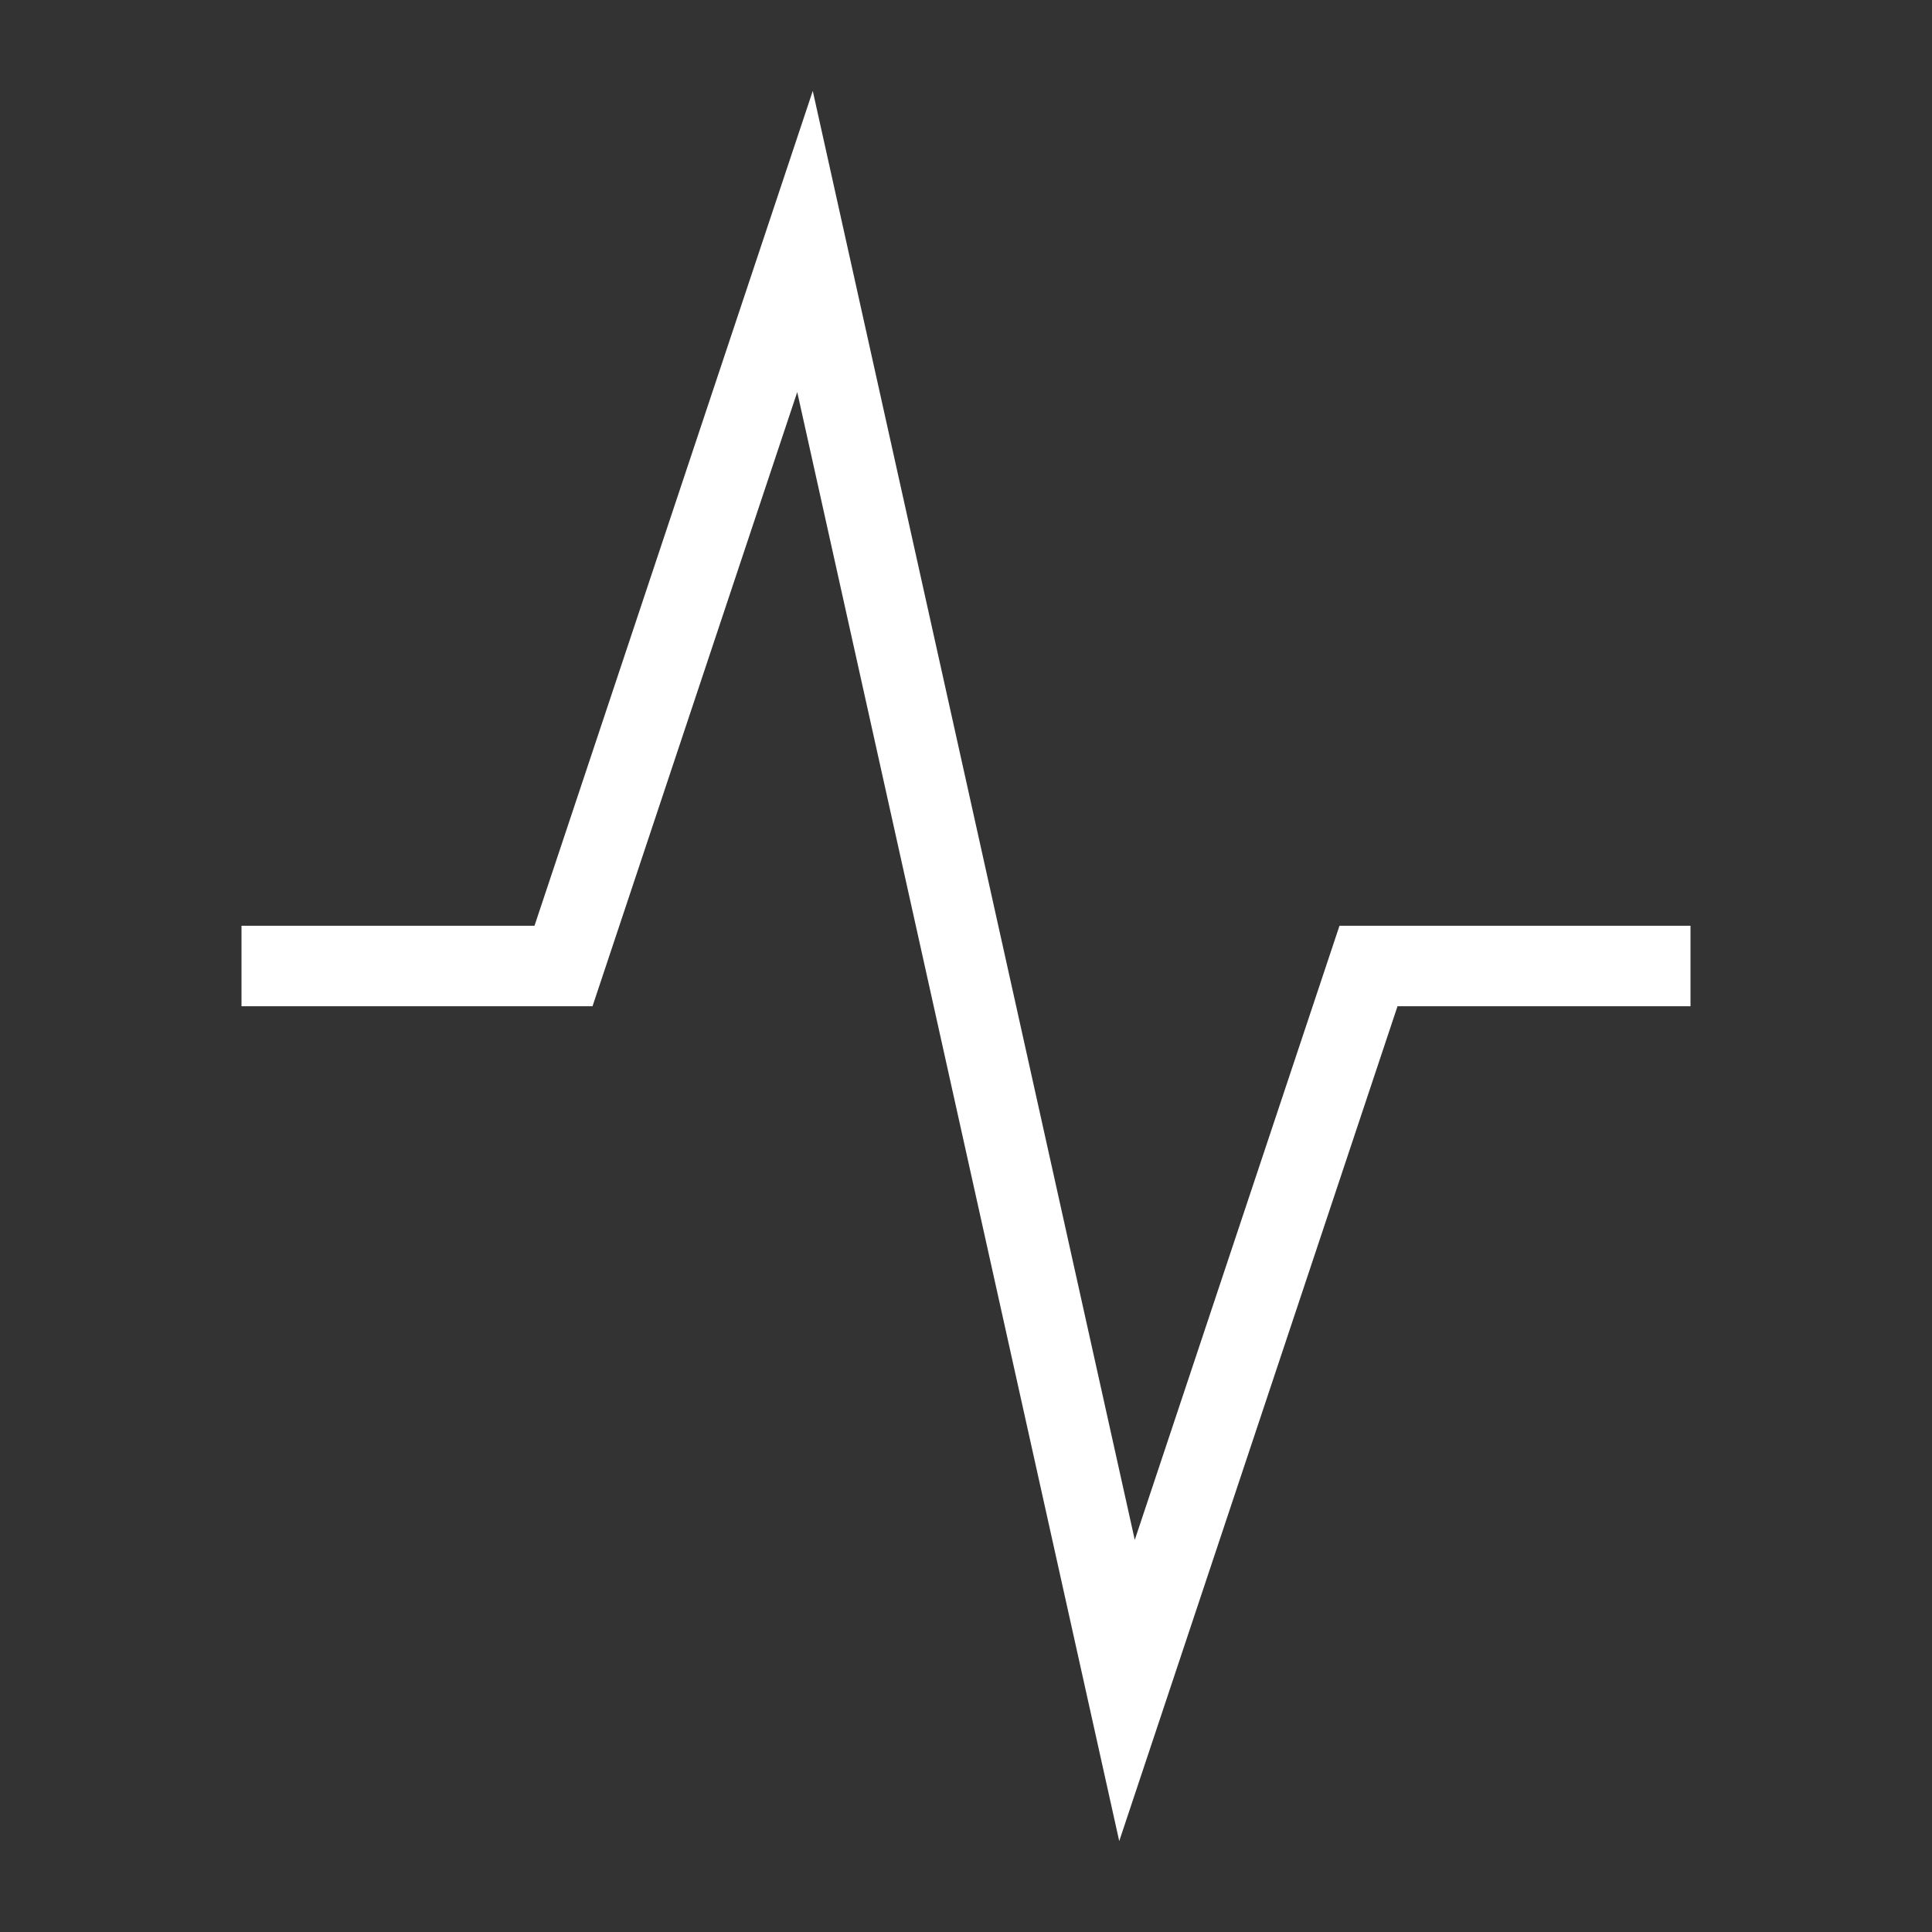 <svg xmlns="http://www.w3.org/2000/svg" fill="none" stroke="currentColor" viewBox="0 0 24 24" className="humbleicons hi-activity"><rect x="0" y="0" width="24" height="24" fill="#333333" stroke="none"/><path xmlns="http://www.w3.org/2000/svg" stroke="white" strokeLinecap="round" strokeLinejoin="round" strokeWidth="2" d="M3 12h4l3-9 4 18 3-9h4"/></svg>